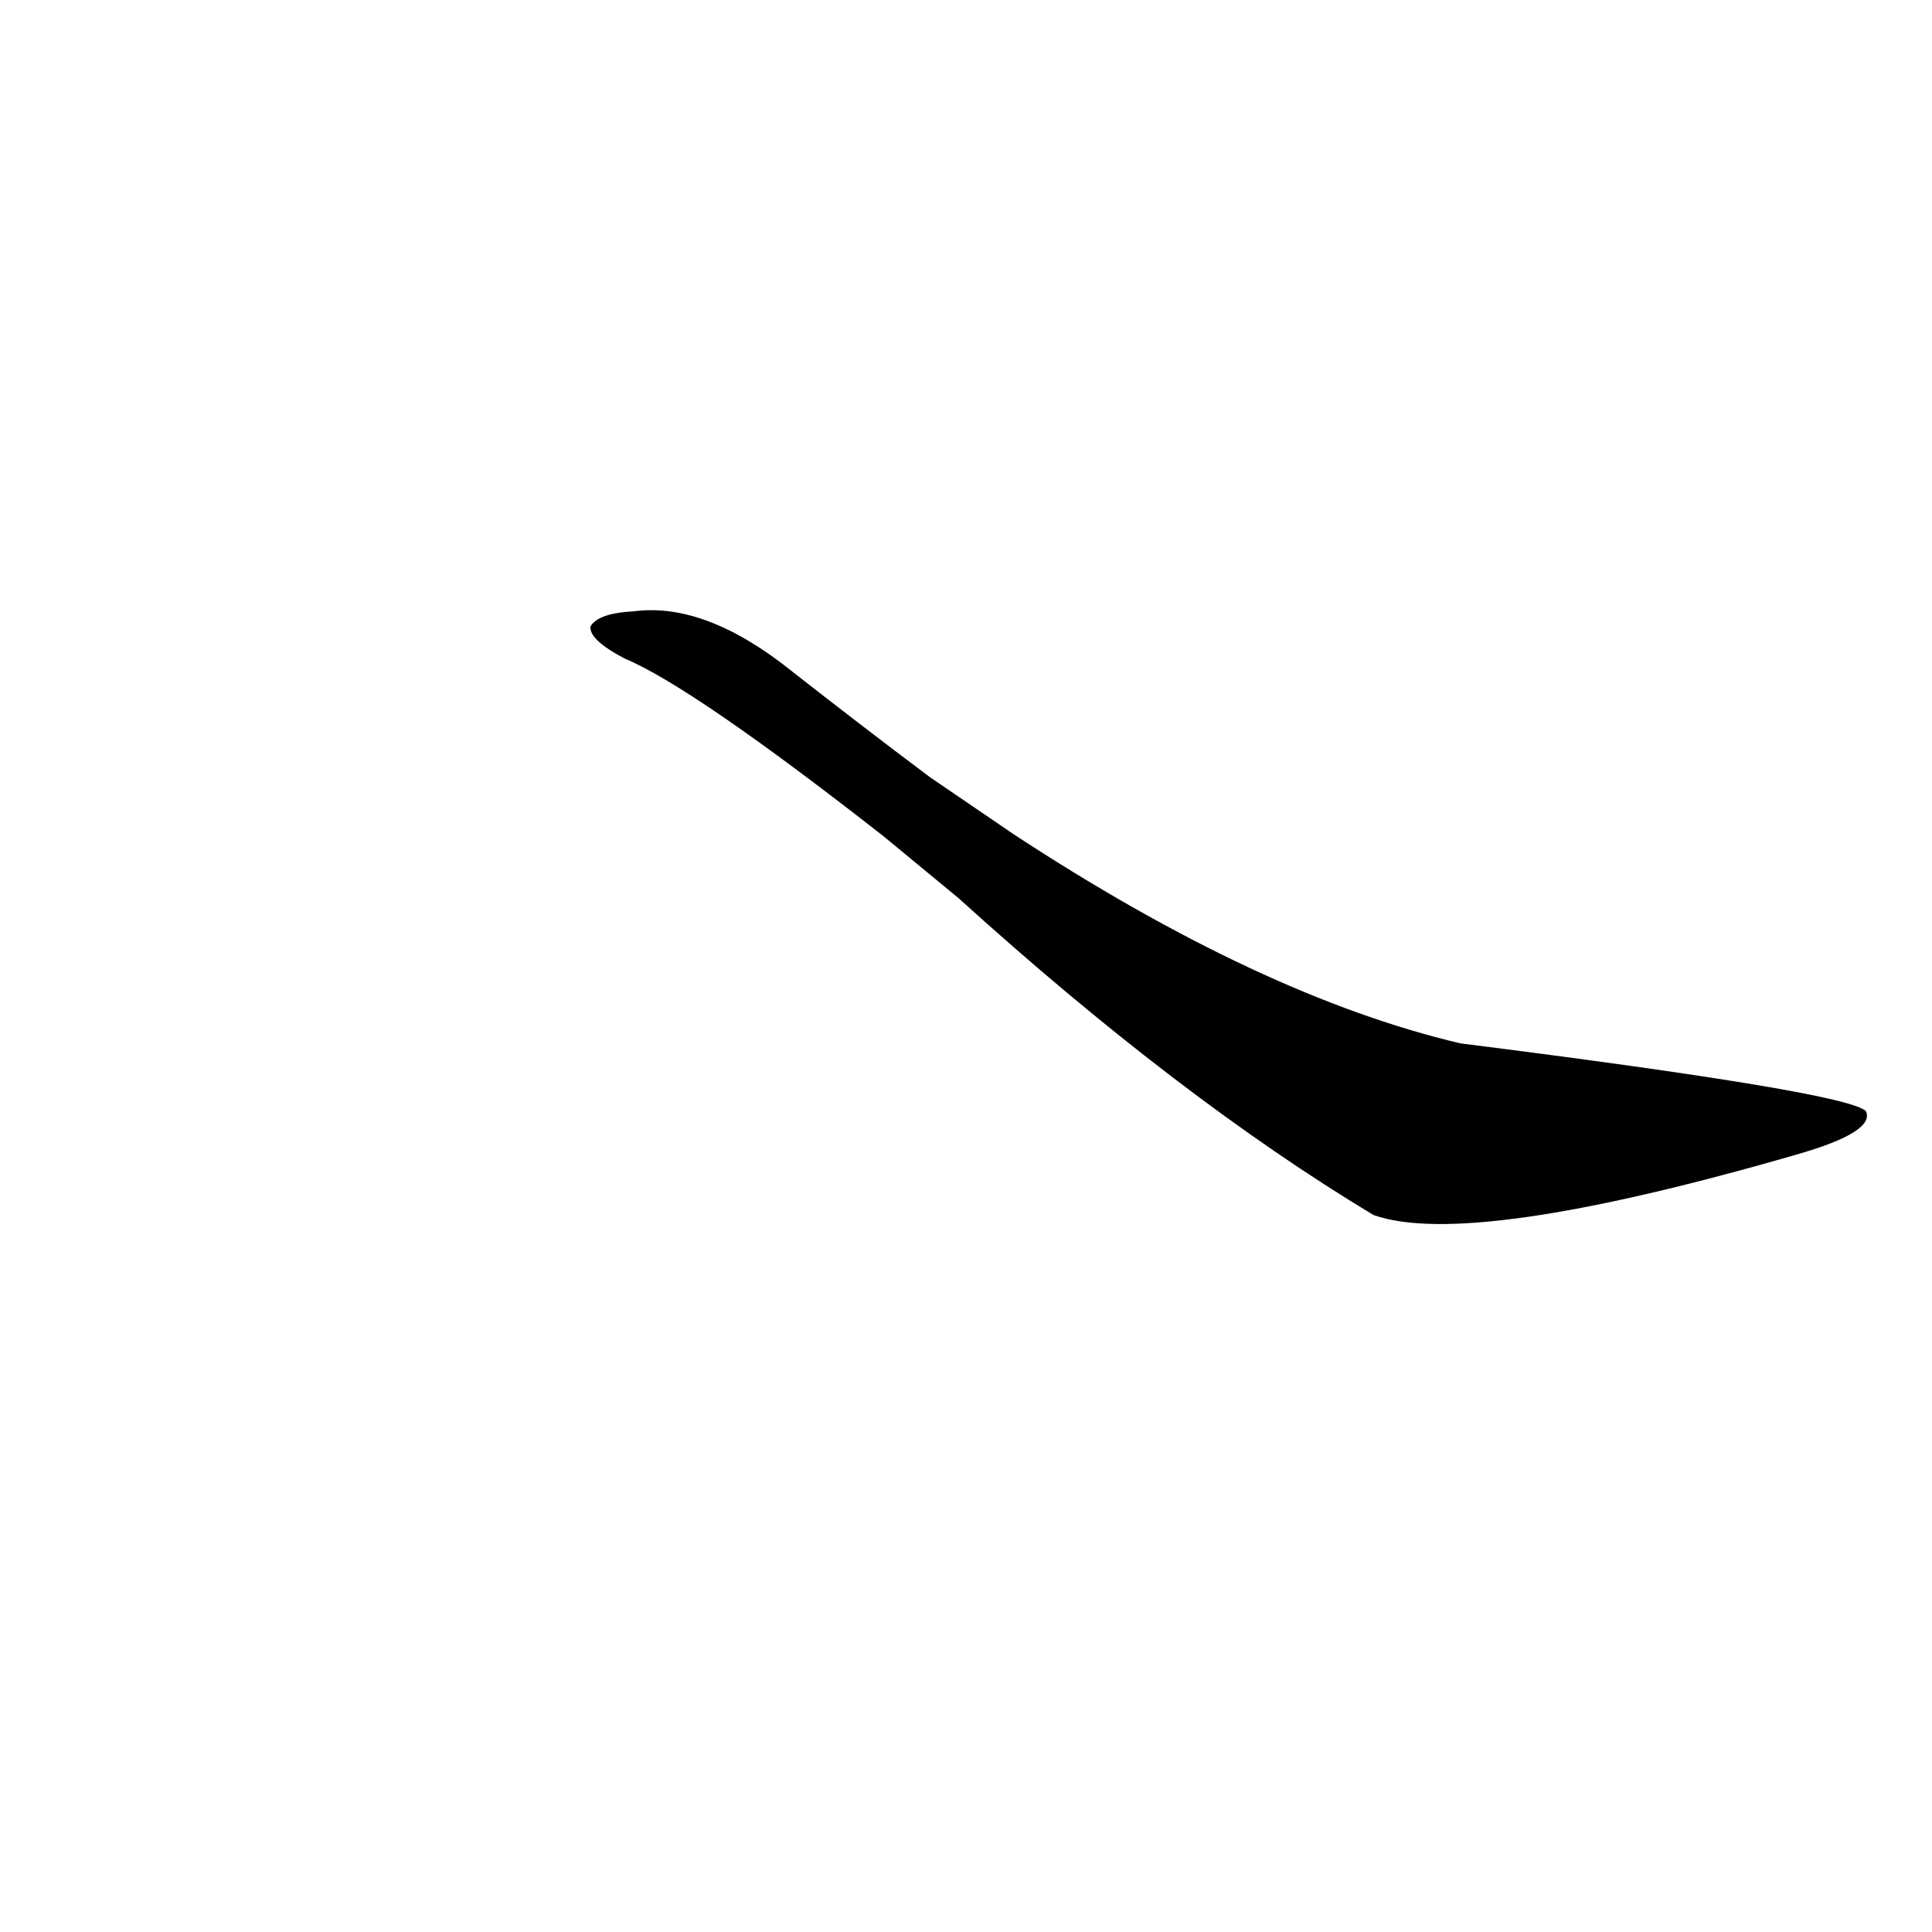 <?xml version='1.0' encoding='utf-8'?>
<svg xmlns="http://www.w3.org/2000/svg" version="1.1" viewBox="0 0 1024 1024"><g transform="scale(1, -1) translate(0, -900)"><path d="M 508 424 Q 625 318 728 256 Q 779 238 952 288 Q 994 300 989 311 Q 980 321 774 347 Q 668 372 537 458 L 493 488 Q 457 515 420 544 Q 374 581 336 576 Q 317 575 313 568 Q 312 561 331 551 Q 367 536 468 457 L 508 424 Z" fill="black" /></g></svg>